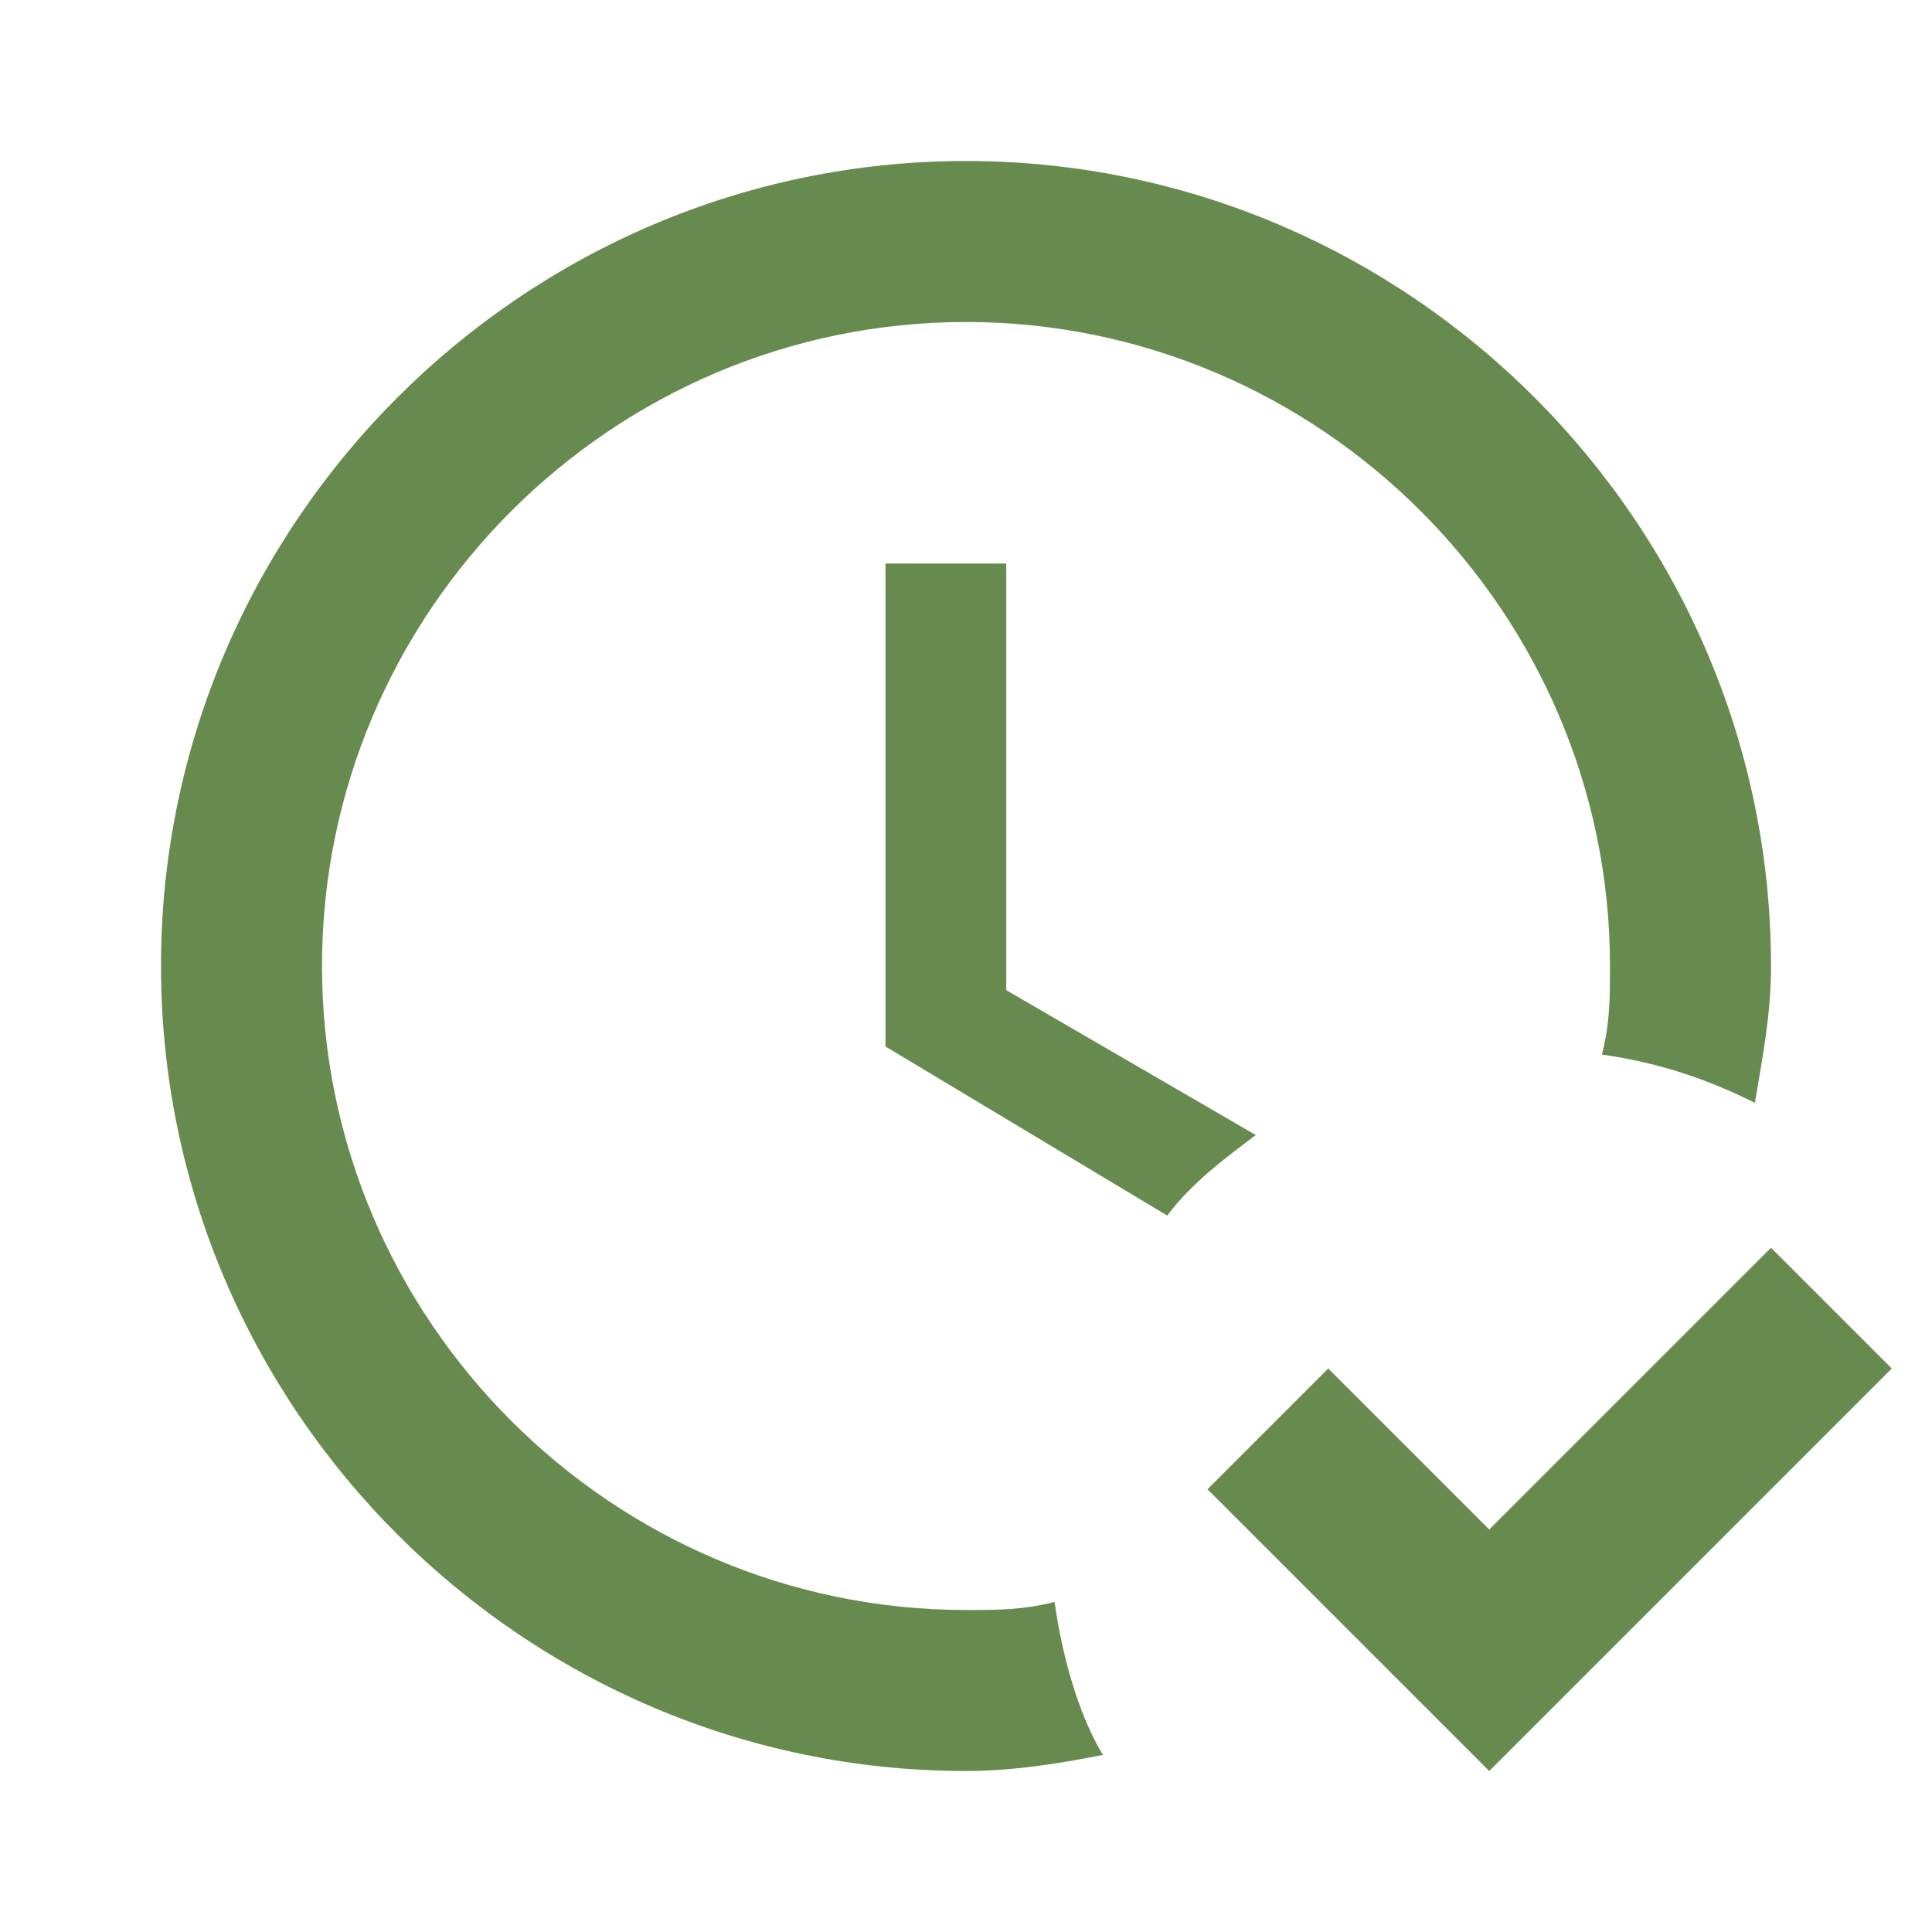 <svg width="42" height="42" viewBox="0 0 42 42" fill="none" xmlns="http://www.w3.org/2000/svg">
<path d="M41.125 29.75L32.375 38.5L26.25 32.375L28.875 29.75L32.375 33.25L38.5 27.125L41.125 29.75ZM22.925 34.825C22.225 35 21.7 35 21 35C13.3 35 7 28.7 7 21C7 13.3 13.3 7 21 7C28.7 7 35 13.3 35 21C35 21.7 35 22.225 34.825 22.925C36.05 23.1 37.1 23.45 38.15 23.975C38.325 22.925 38.5 22.05 38.5 21C38.5 11.375 30.625 3.5 21 3.5C11.375 3.5 3.5 11.375 3.5 21C3.5 30.625 11.375 38.5 21 38.5C22.05 38.5 23.1 38.325 23.975 38.15C23.45 37.275 23.1 36.05 22.925 34.825V34.825ZM27.3 24.675L21.875 21.525V12.25H19.25V22.75L25.375 26.425C25.9 25.725 26.6 25.2 27.3 24.675V24.675Z" fill="#678B4E"/>
</svg>

